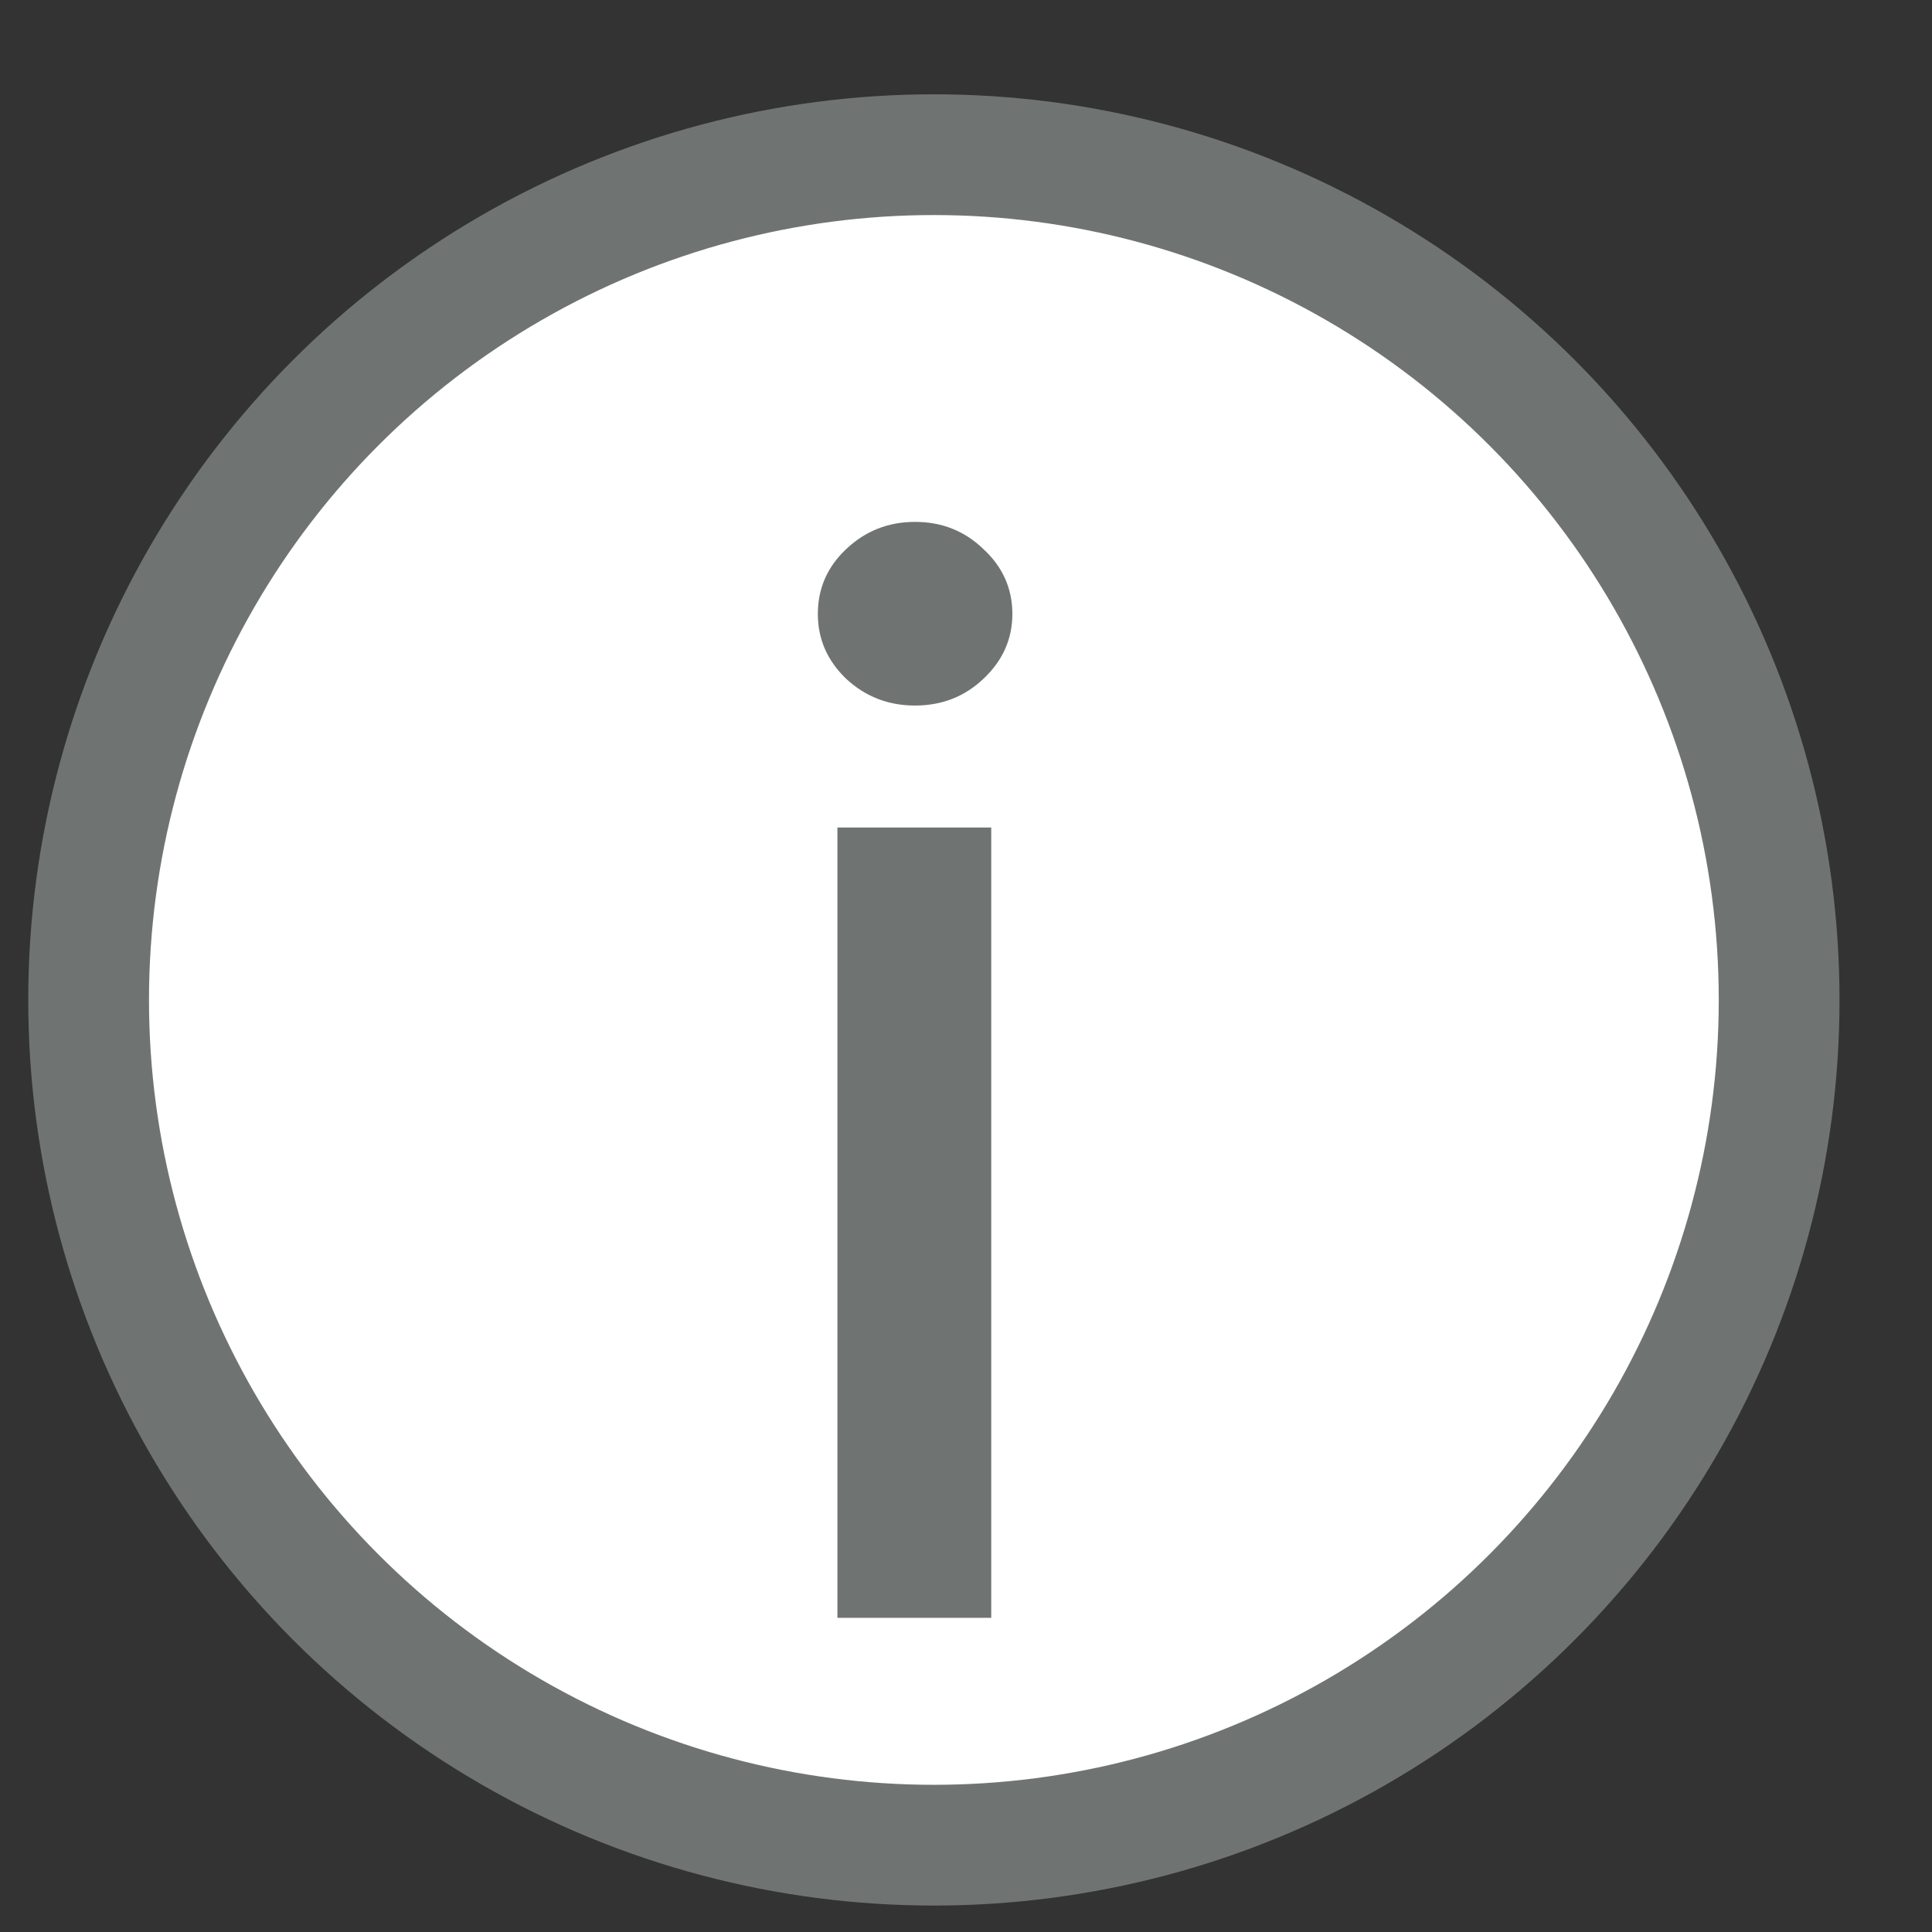 <svg width="16" height="16" viewBox="0 0 16 16" fill="none" xmlns="http://www.w3.org/2000/svg">
<rect x="0" y="0" width="16" height="16" fill="#333333" stroke="none"/>
<circle cx="7.734" cy="8.281" r="7" fill="white" stroke="#6F7473"/>
<path d="M6.935 13.398V6.853H8.209V13.398H6.935ZM7.578 5.843C7.357 5.843 7.166 5.769 7.007 5.621C6.851 5.471 6.773 5.292 6.773 5.085C6.773 4.874 6.851 4.695 7.007 4.548C7.166 4.397 7.357 4.322 7.578 4.322C7.8 4.322 7.989 4.397 8.145 4.548C8.304 4.695 8.384 4.874 8.384 5.085C8.384 5.292 8.304 5.471 8.145 5.621C7.989 5.769 7.8 5.843 7.578 5.843Z" fill="#6F7473"/>
</svg>
